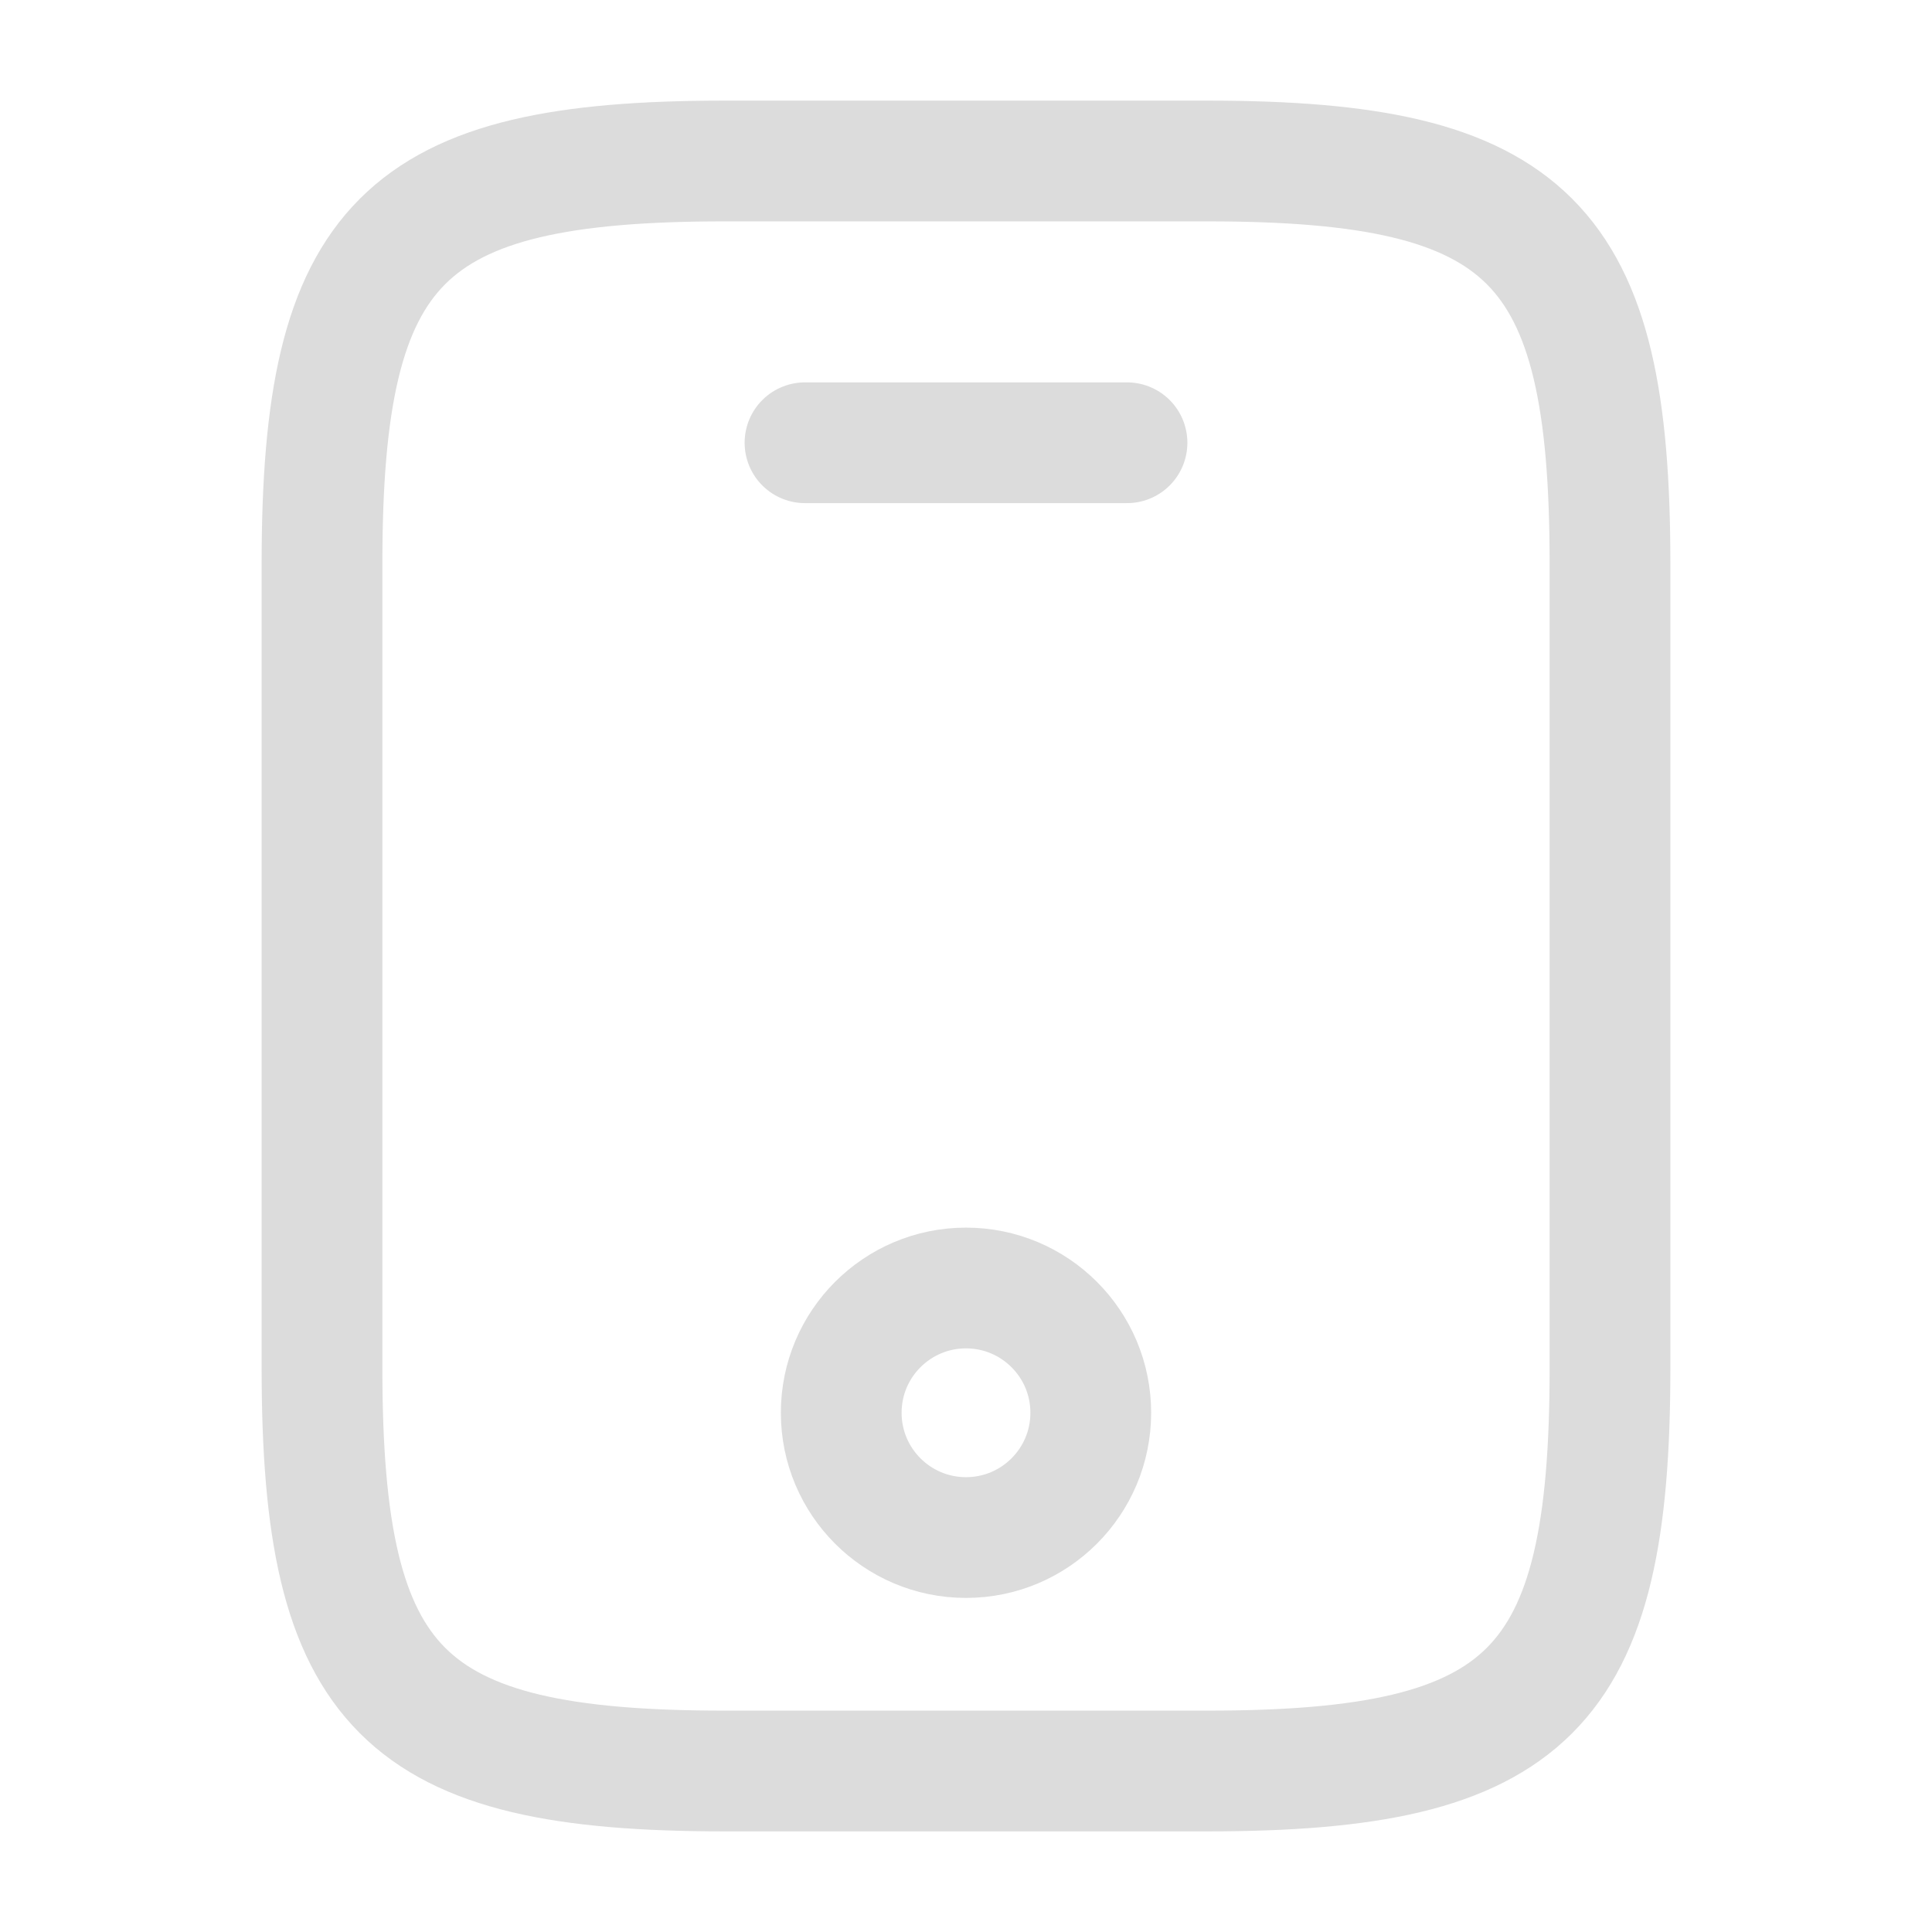 <svg width="24" height="24" viewBox="0 0 24 24" fill="none" xmlns="http://www.w3.org/2000/svg">
<path d="M20 7V17C20 21 19 22 15 22H9C5 22 4 21 4 17V7C4 3 5 2 9 2H15C19 2 20 3 20 7Z" stroke="#DCDCDC" stroke-width="1.5" stroke-linecap="round" stroke-linejoin="round"/>
<path d="M14 5.5H10" stroke="#DCDCDC" stroke-width="1.5" stroke-linecap="round" stroke-linejoin="round"/>
<path d="M12 19.1C12.856 19.1 13.55 18.406 13.55 17.55C13.55 16.694 12.856 16 12 16C11.144 16 10.45 16.694 10.45 17.55C10.45 18.406 11.144 19.1 12 19.1Z" stroke="#DCDCDC" stroke-width="1.5" stroke-linecap="round" stroke-linejoin="round"/>
</svg>

